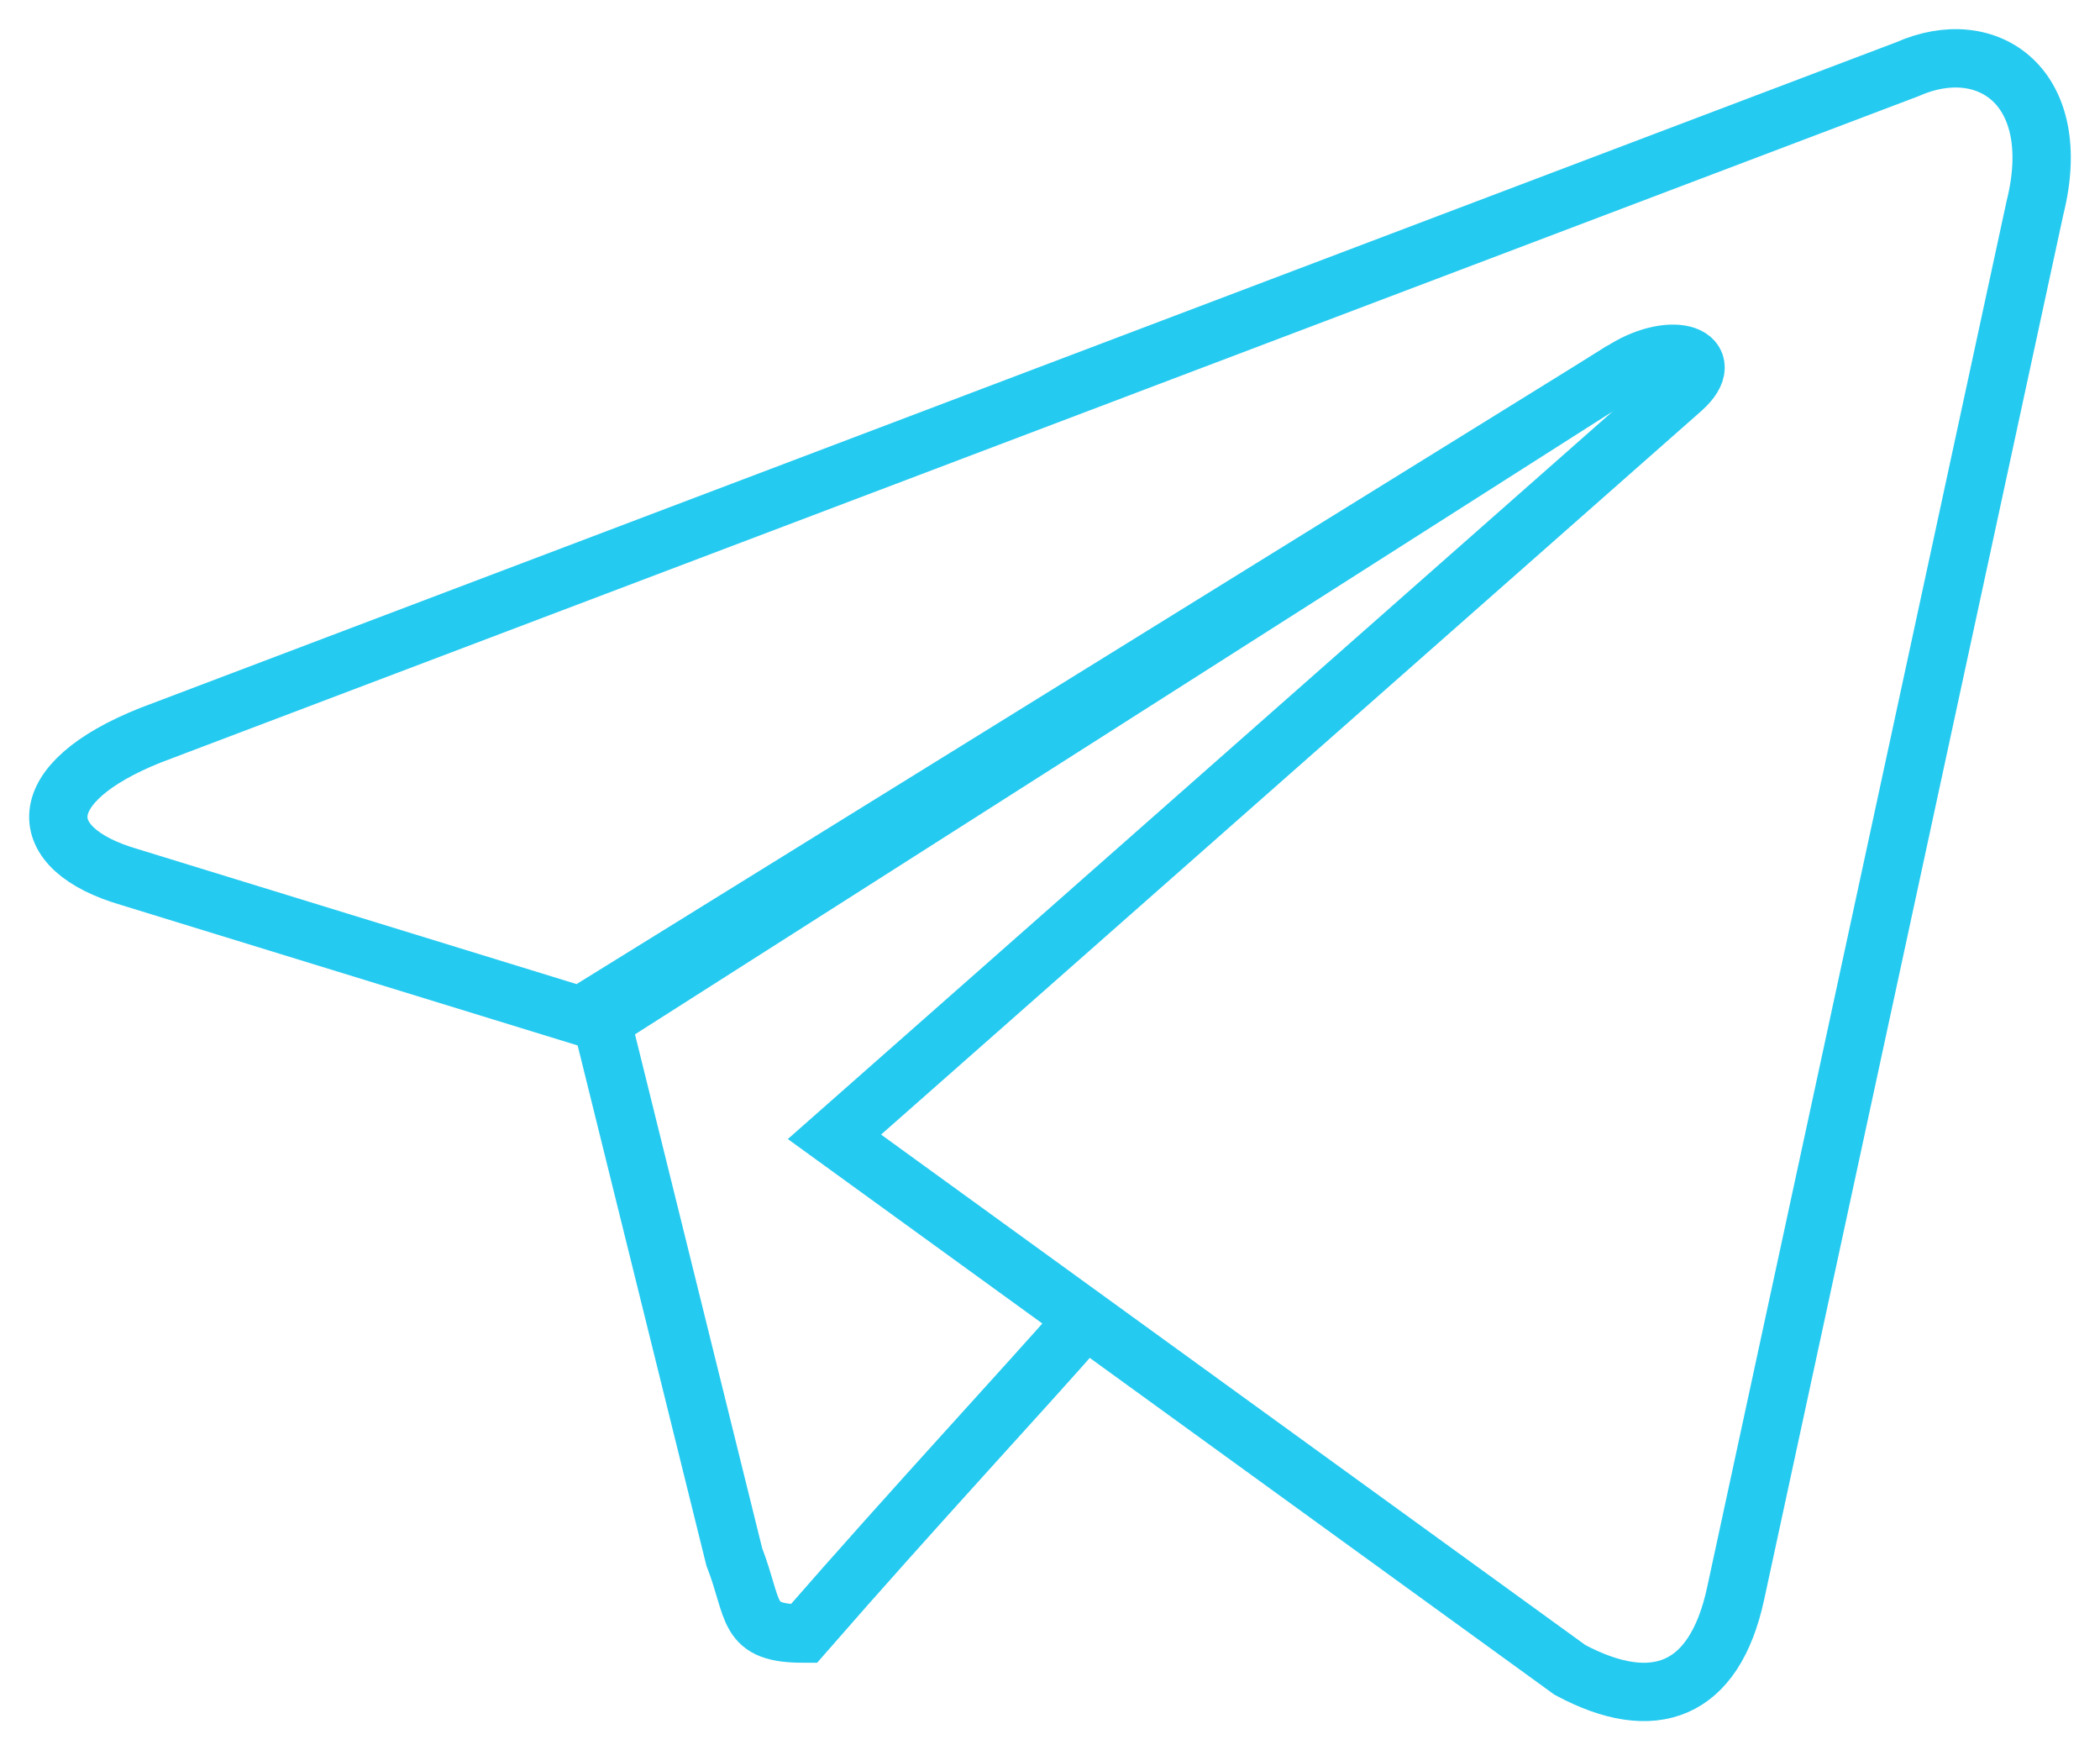 <svg xmlns="http://www.w3.org/2000/svg" width="36" height="30" viewBox="0 0 36 30">
    <g fill="none" fill-rule="nonzero" stroke="#25CAF0">
        <path d="M18.544 22.675c-.968 1.11-2.828 3.105-4.764 5.325-1.012 0-.83-.38-1.193-1.317L10.314 17.5 27.822 6.347"/>
        <path d="M14.305 19.485l12.608 9.137c1.433.767 2.475.384 2.84-1.306l5.131-23.749c.521-2.072-.807-2.994-2.188-2.38L2.582 12.601c-2.058.82-2.032 1.945-.365 2.431l7.737 2.38 17.897-11.08c.833-.512 1.615-.231.99.332L14.305 19.485z"/>
    </g>
</svg>
